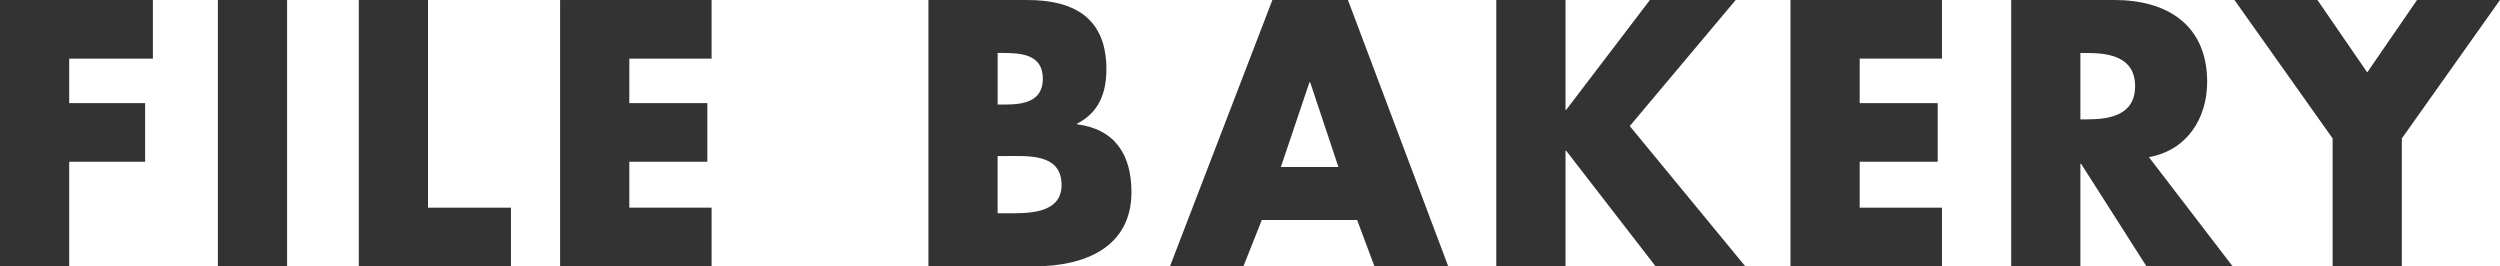 <?xml version="1.0" encoding="utf-8"?>
<!-- Generator: Adobe Illustrator 15.1.0, SVG Export Plug-In . SVG Version: 6.00 Build 0)  -->
<!DOCTYPE svg PUBLIC "-//W3C//DTD SVG 1.1//EN" "http://www.w3.org/Graphics/SVG/1.1/DTD/svg11.dtd">
<svg version="1.1" id="Layer_1" xmlns="http://www.w3.org/2000/svg" xmlns:xlink="http://www.w3.org/1999/xlink" x="0px" y="0px"
	 width="398.644px" height="42.458px" viewBox="0 -12.621 398.644 42.458" enable-background="new 0 -12.621 398.644 42.458"
	 xml:space="preserve">
<g>
	<path fill="#333333" d="M11.035-3.273v7.096h12.107v9.345H11.035v16.667H0V-12.62h24.38v9.347H11.035z"/>
	<path fill="#333333" d="M45.78,29.835H34.743V-12.62h11.037L45.78,29.835L45.78,29.835z"/>
	<path fill="#333333" d="M68.248,20.489h13.233v9.346H57.213V-12.62h11.035V20.489z"/>
	<path fill="#333333" d="M100.349-3.273v7.096h12.444v9.345h-12.444v7.322h13.121v9.346H89.313V-12.62h24.154v9.347H100.349z"/>
	<path fill="#333333" d="M148.045,29.835V-12.62h15.768c7.544,0,12.612,2.929,12.612,11.037c0,3.828-1.238,6.927-4.673,8.672V7.2
		c6.081,0.788,8.668,4.899,8.668,10.812c0,8.895-7.601,11.826-15.372,11.826h-17.003V29.835z M159.08,4.046h1.239
		c2.927,0,5.969-0.505,5.969-4.11c0-3.886-3.435-4.112-6.418-4.112h-0.789L159.08,4.046L159.08,4.046z M159.08,21.389h1.409
		c3.266,0,8.784,0.169,8.784-4.504c0-5.126-5.461-4.618-9.066-4.618h-1.128v9.122H159.08z"/>
	<path fill="#333333" d="M201.204,22.46l-2.929,7.375h-11.71l16.327-42.456h12.049l15.99,42.456h-11.768l-2.757-7.377h-15.203V22.46
		L201.204,22.46z M208.916,0.499h-0.113l-4.56,13.513h9.18L208.916,0.499z"/>
	<path fill="#333333" d="M263.088-12.62h13.682L259.879,7.48l18.413,22.354h-14.304l-14.246-18.413h-0.109v18.413h-11.039V-12.62
		h11.039V4.892h0.109L263.088-12.62z"/>
	<path fill="#333333" d="M296.543-3.273v7.096h12.441v9.345h-12.441v7.322h13.119v9.346h-24.156V-12.62h24.156v9.347H296.543z"/>
	<path fill="#333333" d="M356.003,29.835h-13.736L331.85,13.504h-0.114v16.331H320.7V-12.62h16.499
		c8.388,0,14.751,3.998,14.751,13.064c0,5.854-3.266,10.924-9.288,11.991L356.003,29.835z M331.735,6.413h1.069
		c3.604,0,7.654-0.677,7.654-5.292c0-4.617-4.053-5.294-7.654-5.294h-1.069V6.413L331.735,6.413z"/>
	<path fill="#333333" d="M356.304-12.62h13.231l7.938,11.542l7.939-11.542h13.23L382.991,9.451v20.384h-11.036V9.451L356.304-12.62z
		"/>
</g>
</svg>
